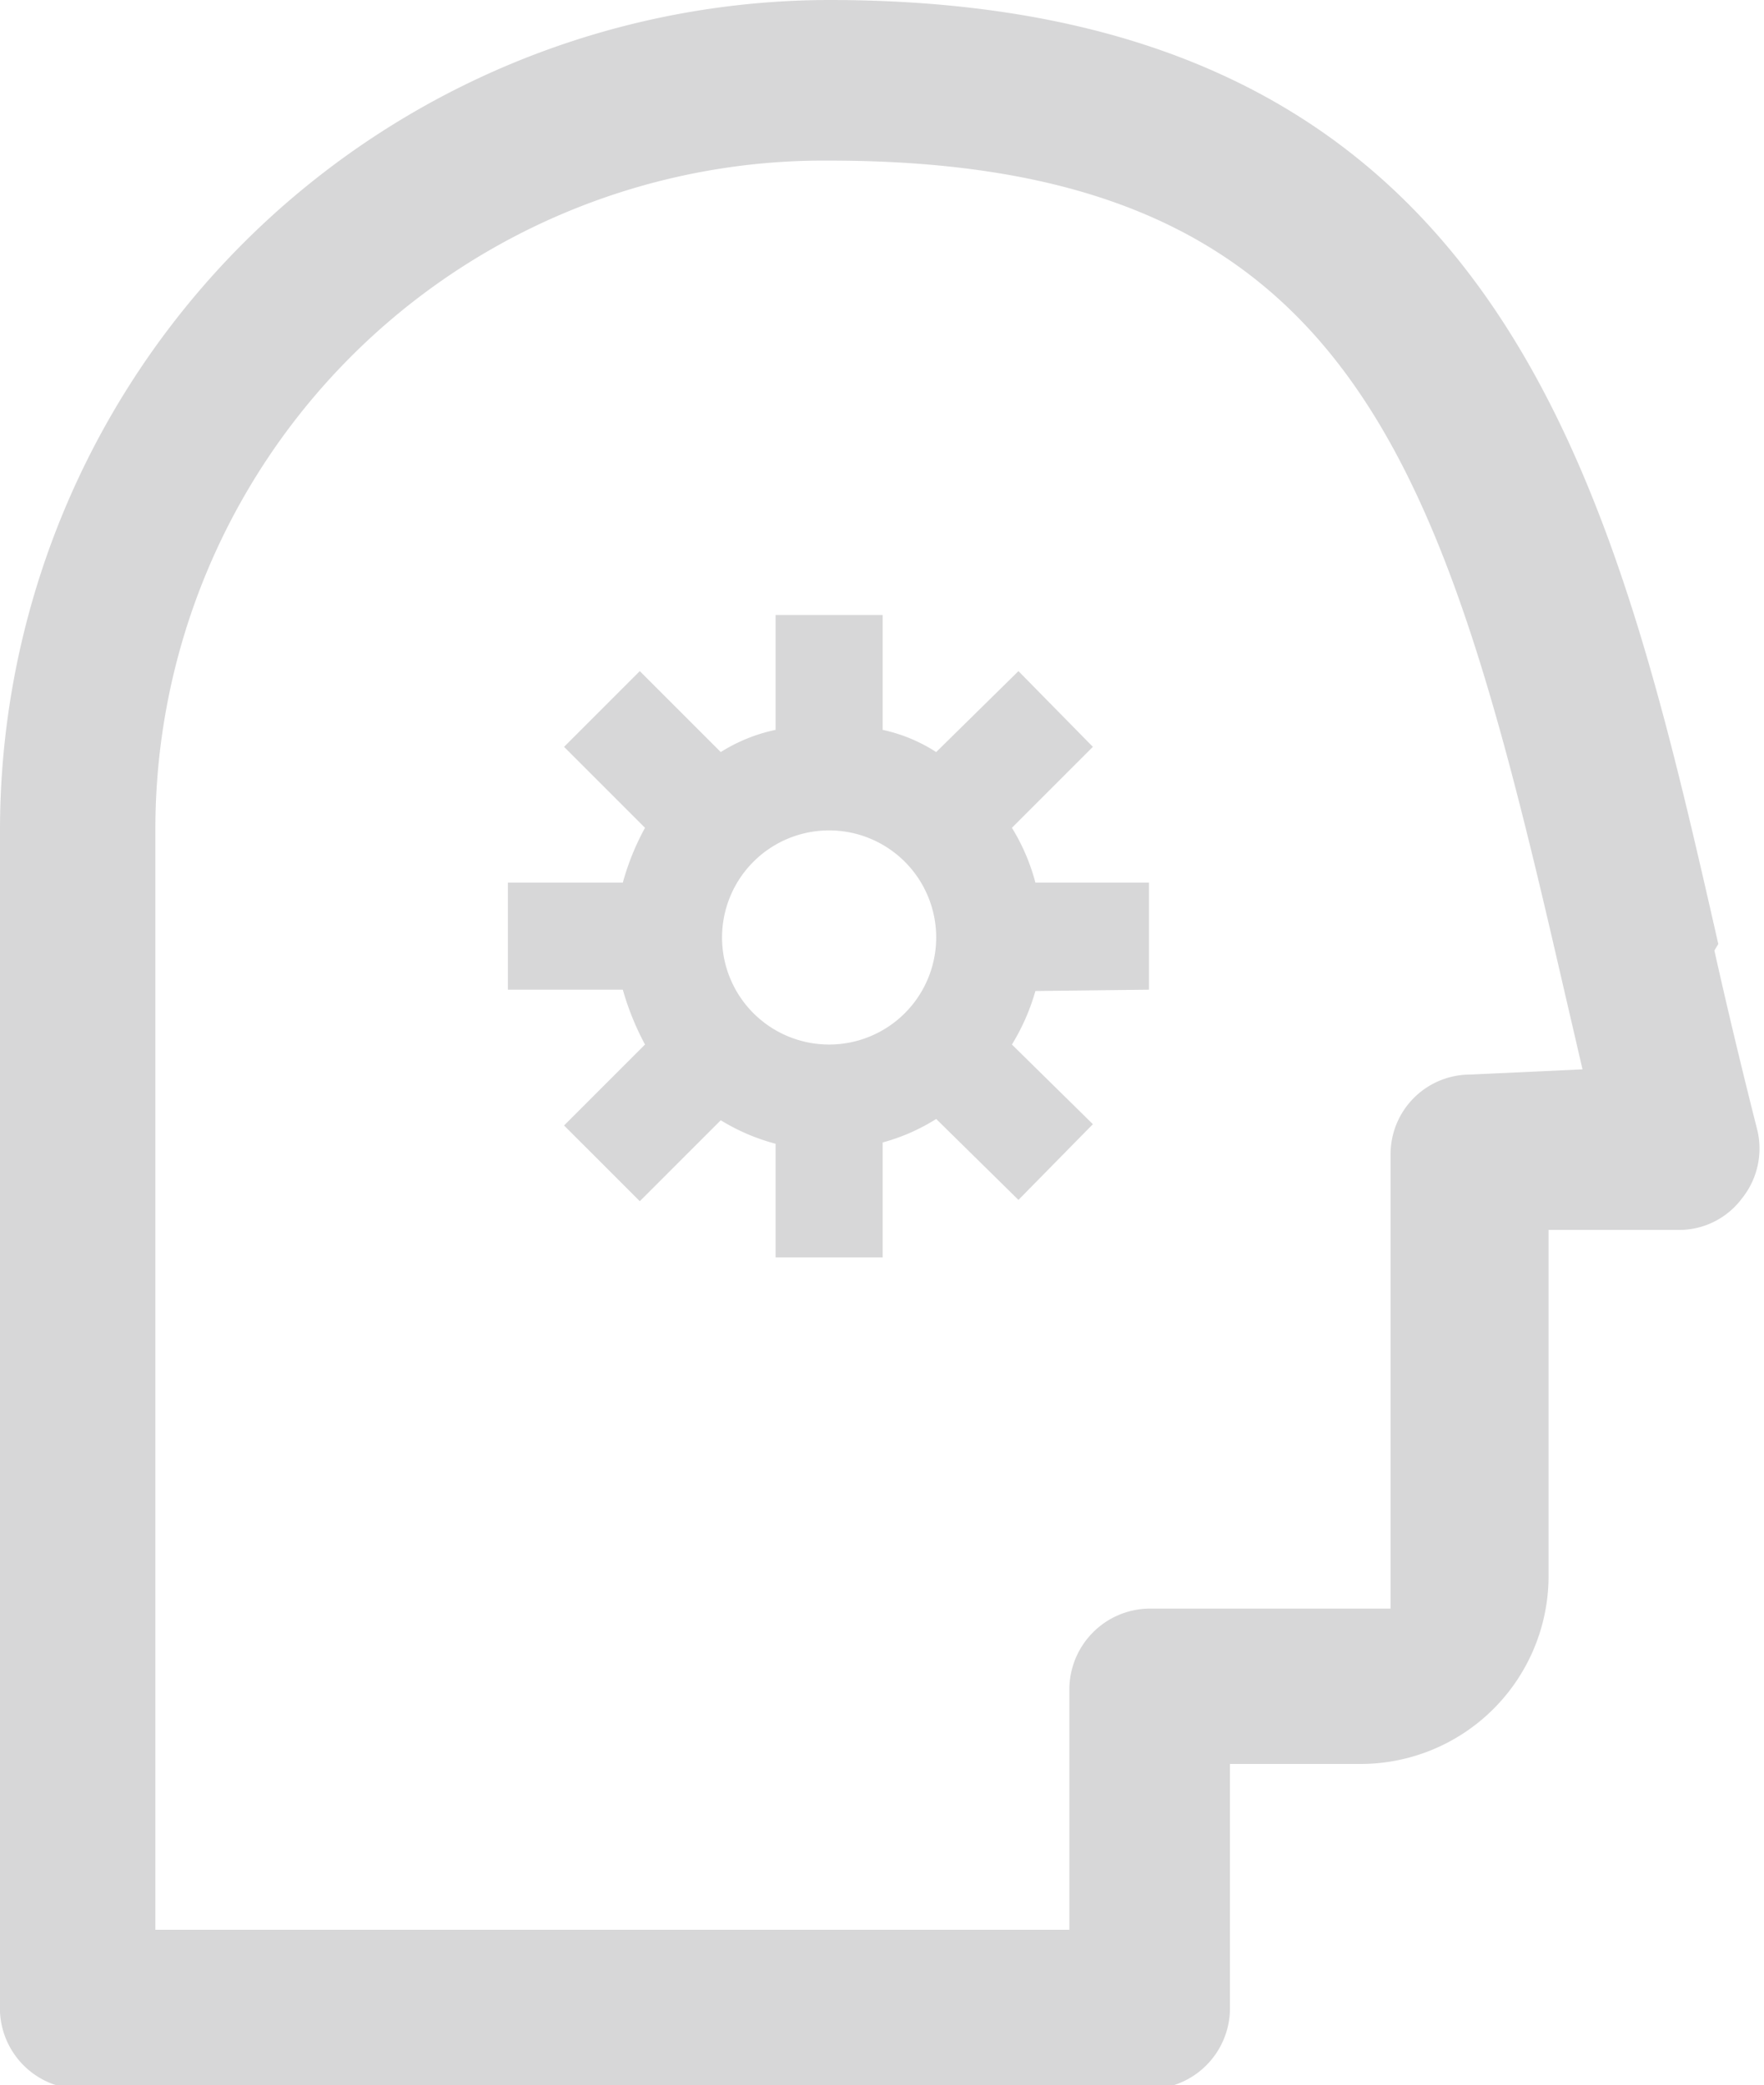 <svg xmlns="http://www.w3.org/2000/svg" viewBox="0 0 13.51 15.97"><title>intelligence</title><g id="Layer_2" data-name="Layer 2"><g id="Layer_1-2" data-name="Layer 1"><path d="M13.16,7.23C12.35,3.67,11.51,0,6.35,0A6.36,6.36,0,0,0,0,6.35v9A.62.62,0,0,0,.61,16H8.8a.62.62,0,0,0,.62-.61V13.51h1a1.44,1.44,0,0,0,1.44-1.43V9.42h1a.6.6,0,0,0,.48-.24.61.61,0,0,0,.12-.52q-.18-.71-.33-1.38Zm-1.9,1a.61.61,0,0,0-.61.61v3.48H8.8a.62.62,0,0,0-.61.62v1.84h-7V6.35A5.12,5.12,0,0,1,6.35,1.23c4,0,4.69,2.27,5.61,6.27l.16.69Z" style="fill:#d7d7d8"/><path d="M8.8,7.58V6.76H7.93a1.57,1.57,0,0,0-.18-.42l.62-.62L7.8,5.14l-.63.62a1.23,1.23,0,0,0-.41-.17V4.71H5.94v.88a1.28,1.28,0,0,0-.42.17L4.9,5.14l-.58.58.62.62a1.94,1.94,0,0,0-.17.42H3.89v.82h.88A2.09,2.09,0,0,0,4.94,8l-.62.62.58.58.62-.62a1.57,1.57,0,0,0,.42.18v.87h.82V8.75a1.5,1.5,0,0,0,.41-.18l.63.62.57-.58L7.75,8a1.65,1.65,0,0,0,.18-.41ZM6.35,8a.82.82,0,1,1,.82-.82A.82.82,0,0,1,6.35,8Z" style="fill:#d7d7d8"/></g></g></svg>